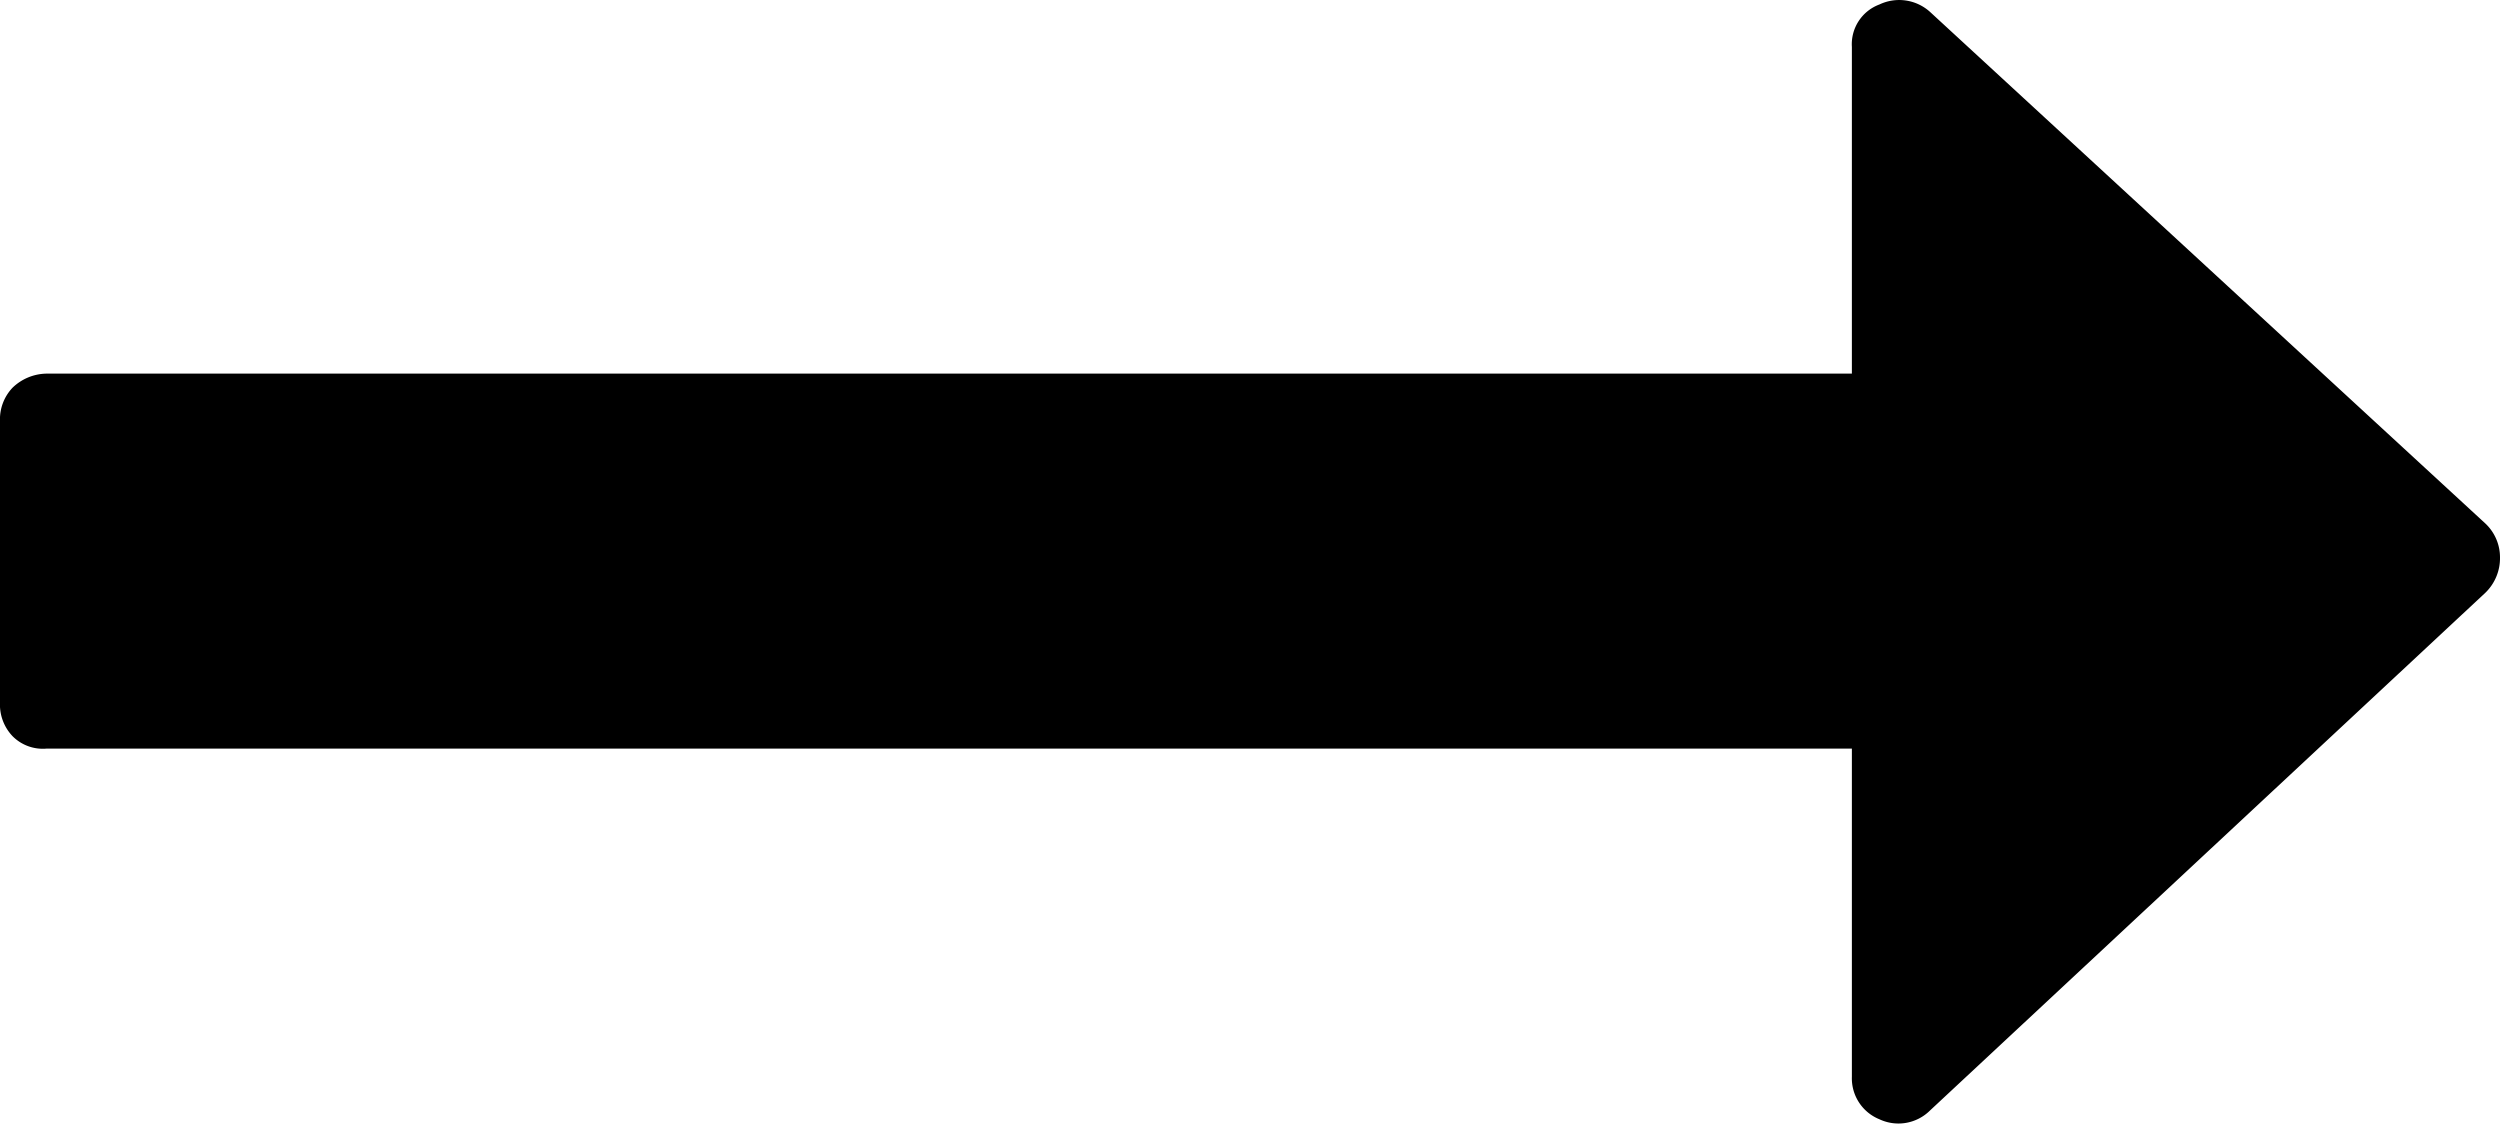 <svg xmlns="http://www.w3.org/2000/svg" width="20" height="8.988" viewBox="0 0 20 8.988">
  <path id="Path_16" data-name="Path 16" d="M19.884,4.2A.372.372,0,0,1,20,4.471a.385.385,0,0,1-.116.281L15.44,8.895a.358.358,0,0,1-.405.07.353.353,0,0,1-.22-.339V6H.37A.341.341,0,0,1,.1,5.9.367.367,0,0,1,0,5.629V3.382a.367.367,0,0,1,.1-.269A.4.4,0,0,1,.37,3H14.815V.386a.339.339,0,0,1,.22-.339.368.368,0,0,1,.405.059Z" transform="translate(0 -0.011)"/>
</svg>
